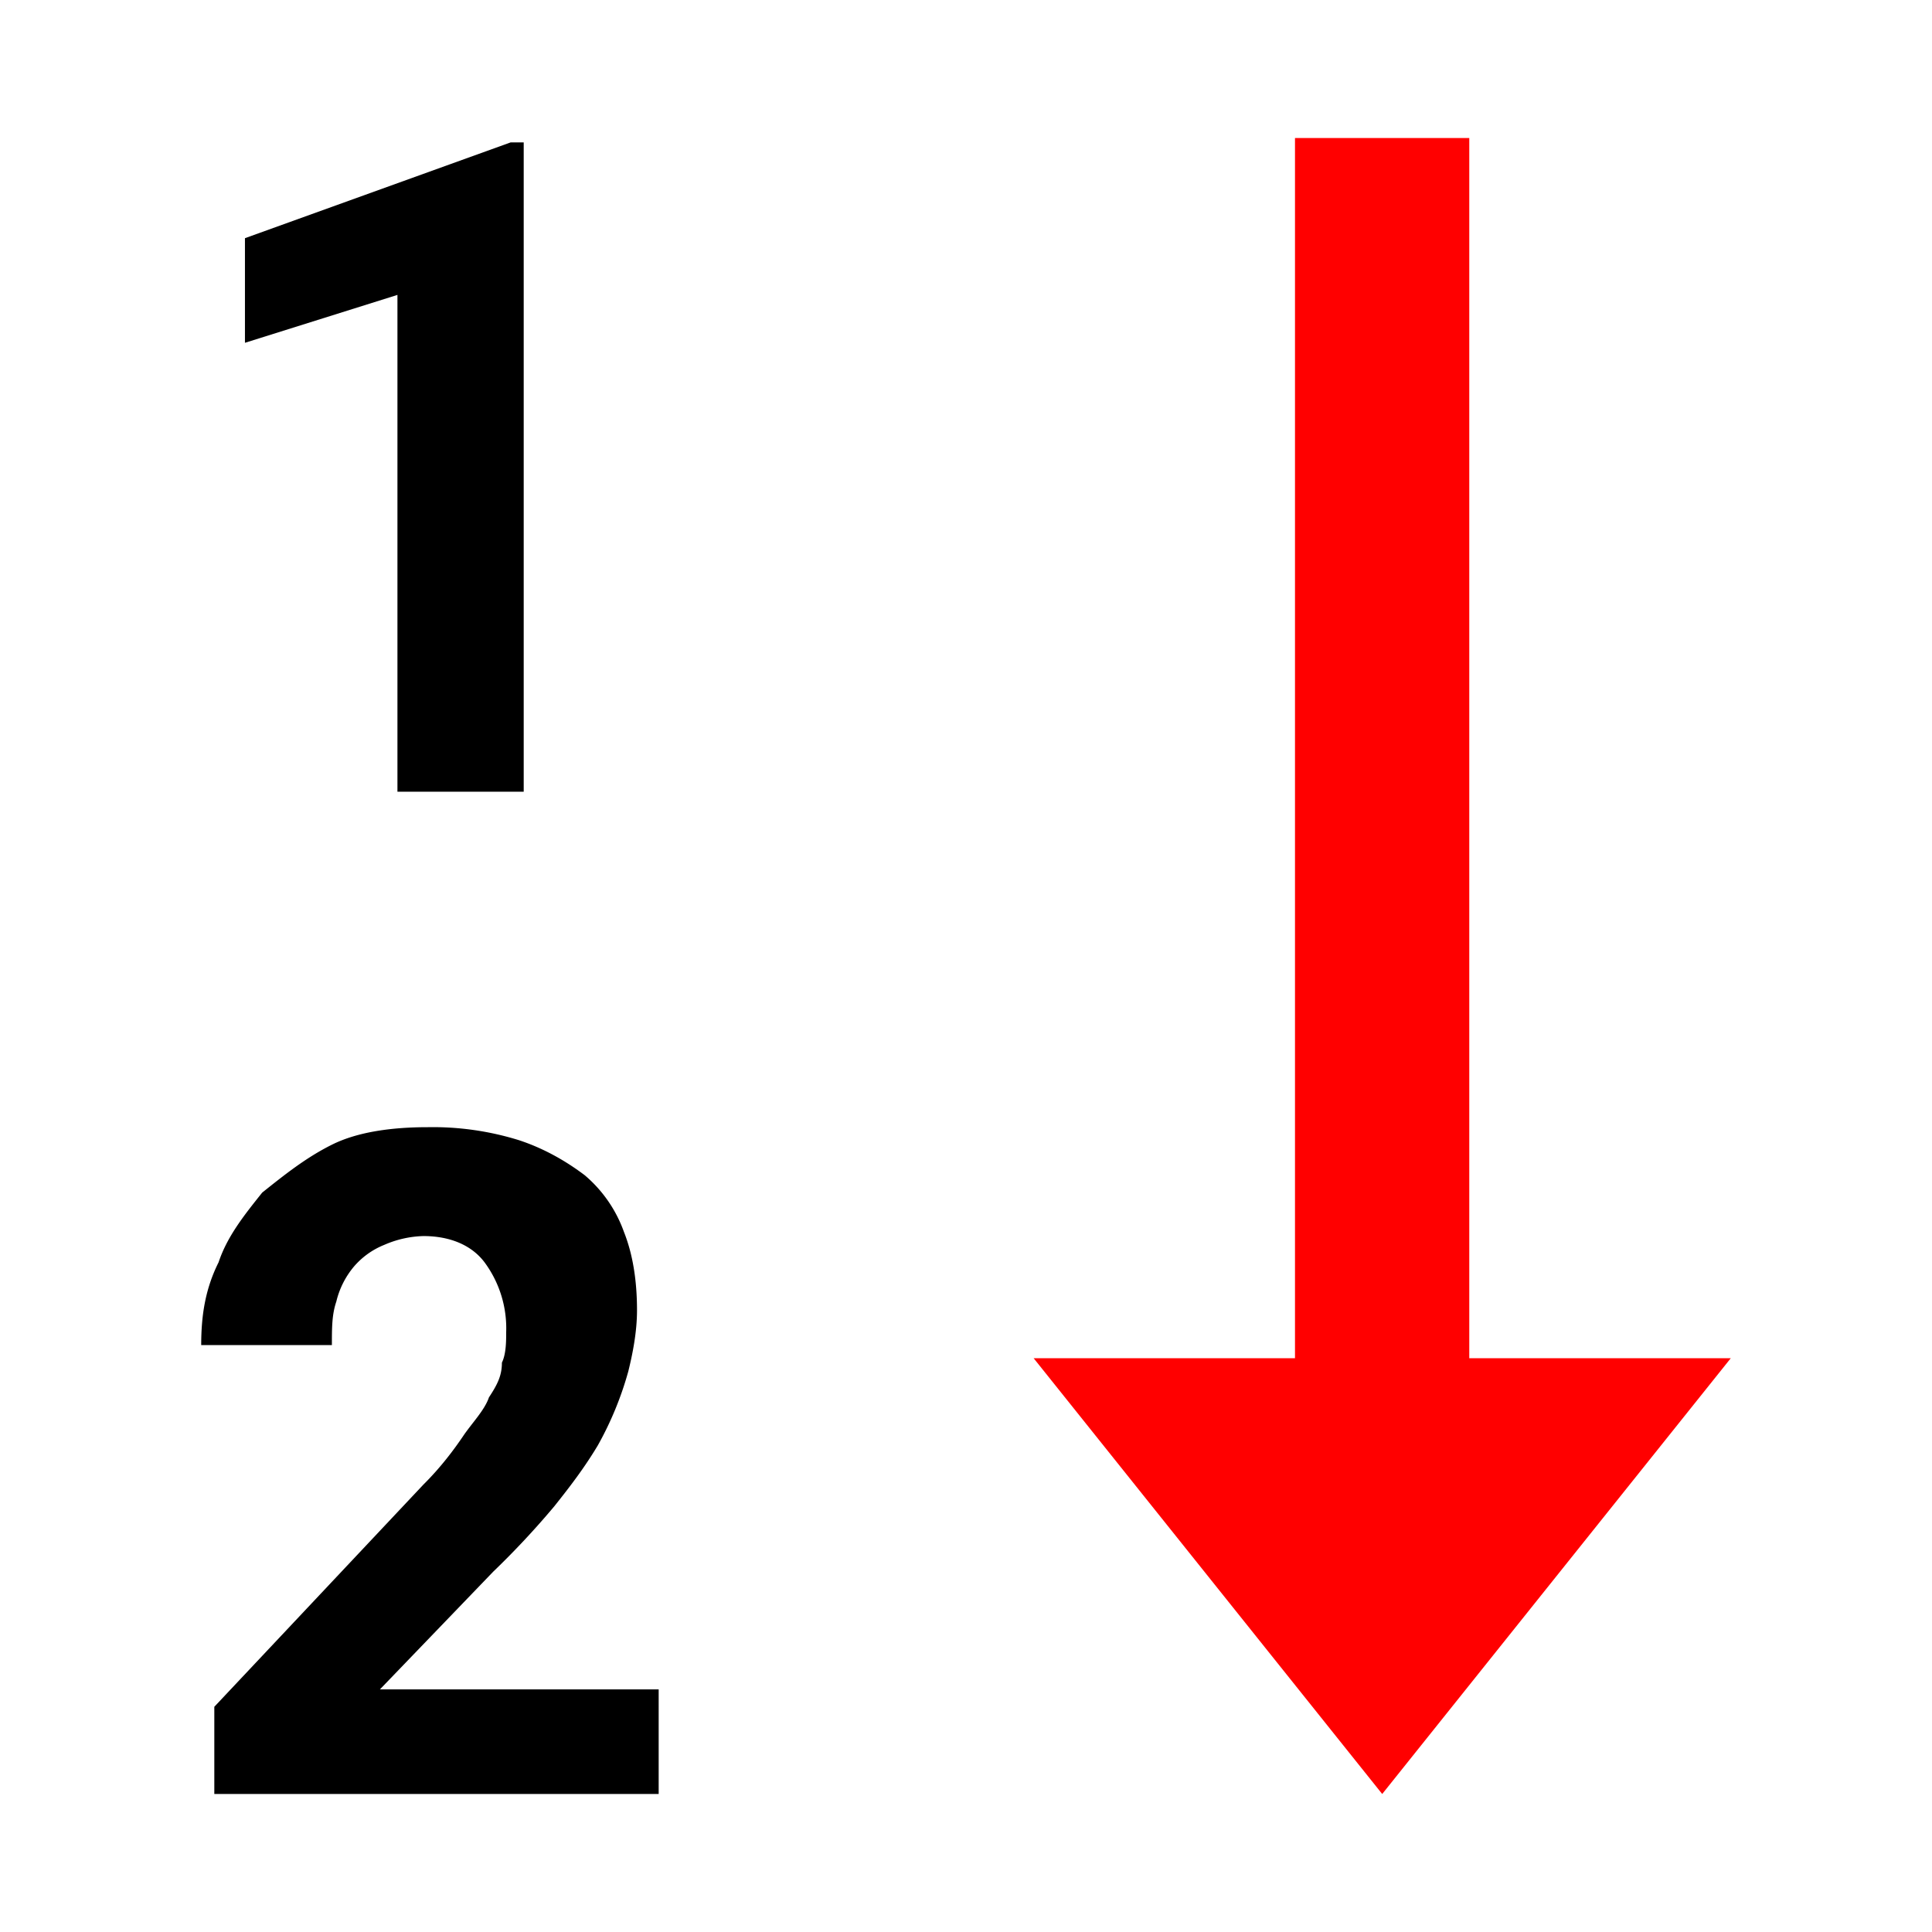 <svg aria-hidden="true" xmlns="http://www.w3.org/2000/svg" viewBox="0 0 14 14" height="1em" width="1em">
  <path fill="red" d="M9.384 1v8.842H7.49L10.016 13l2.526-3.158h-1.895V1z"/>
  <path d="M3.826 5.737H2.88v-3.6l-1.105.347v-.758L3.7 1.032h.095v4.705zM4.774 13H1.553v-.632l1.515-1.61c.127-.126.221-.253.285-.347.063-.095.158-.19.19-.285.062-.094.094-.158.094-.252.031-.063.031-.158.031-.221a.804.804 0 0 0-.157-.506c-.095-.126-.253-.19-.443-.19a.754.754 0 0 0-.284.064.566.566 0 0 0-.22.158.617.617 0 0 0-.127.253c-.032.094-.032.19-.032.315h-.947c0-.22.031-.41.126-.6.063-.19.19-.347.316-.505.158-.126.316-.253.505-.347.19-.095.442-.127.695-.127a2.1 2.1 0 0 1 .663.095c.19.063.348.158.474.253a.962.962 0 0 1 .284.41c.063.158.095.348.095.569 0 .158-.032.316-.063.442a2.42 2.42 0 0 1-.221.537c-.095.158-.19.284-.316.442a6.062 6.062 0 0 1-.442.473l-.821.853h2.02V13z"/>
</svg>
